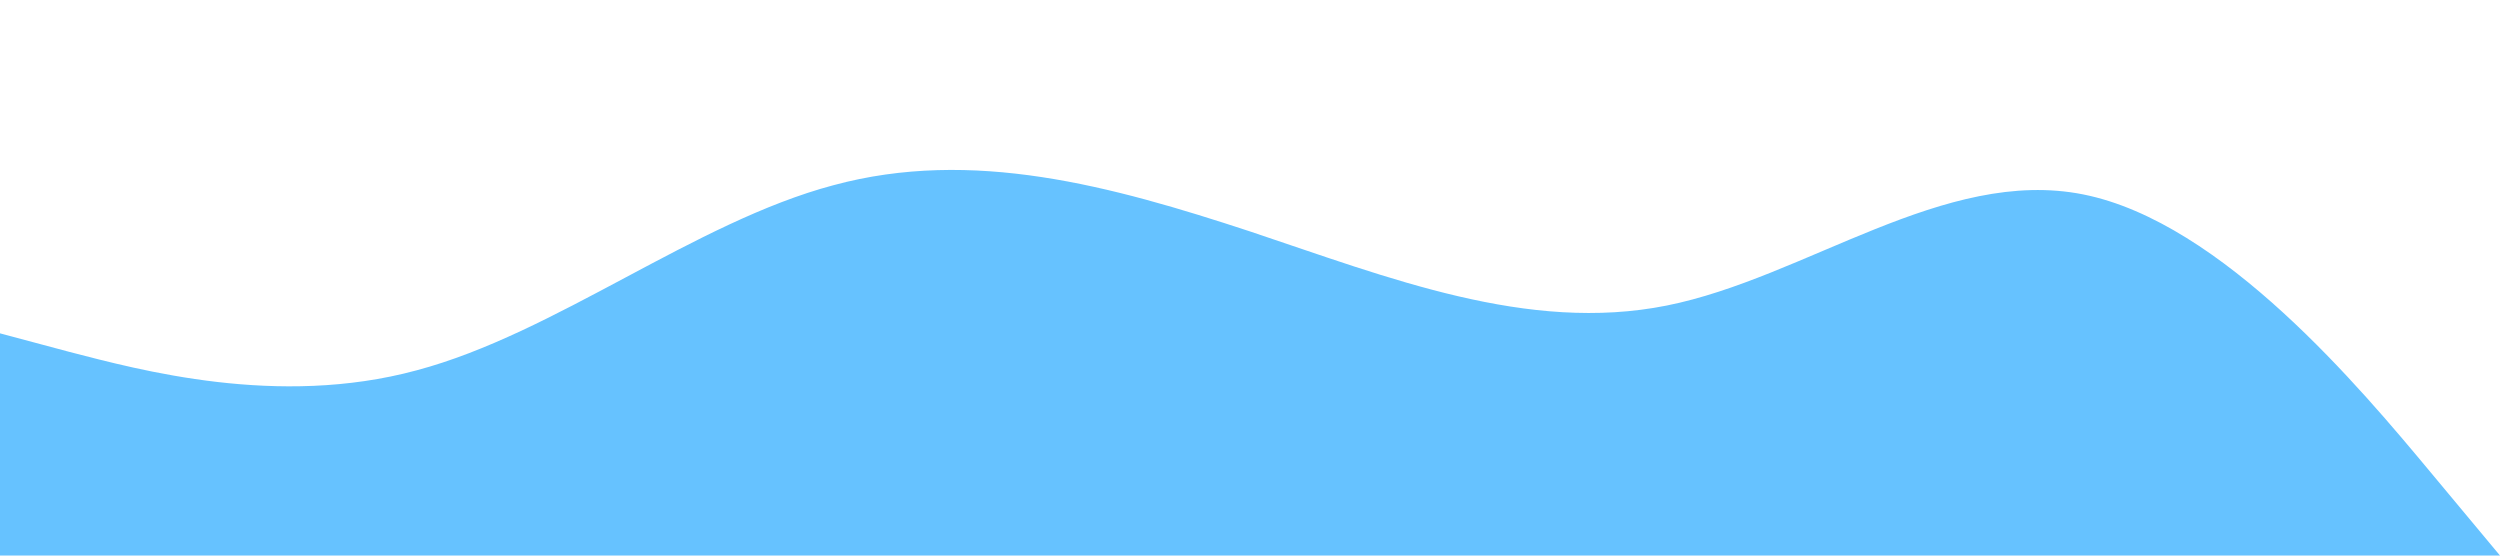 <svg xmlns="http://www.w3.org/2000/svg" viewBox="0 0 1440 320"><path fill="#0099ff" fill-opacity="0.6" d="M0,192L40,202.7C80,213,160,235,240,213.3C320,192,400,128,480,106.7C560,85,640,107,720,133.3C800,160,880,192,960,176C1040,160,1120,96,1200,112C1280,128,1360,224,1400,272L1440,320L1440,320L1400,320C1360,320,1280,320,1200,320C1120,320,1040,320,960,320C880,320,800,320,720,320C640,320,560,320,480,320C400,320,320,320,240,320C160,320,80,320,40,320L0,320Z"></path></svg>